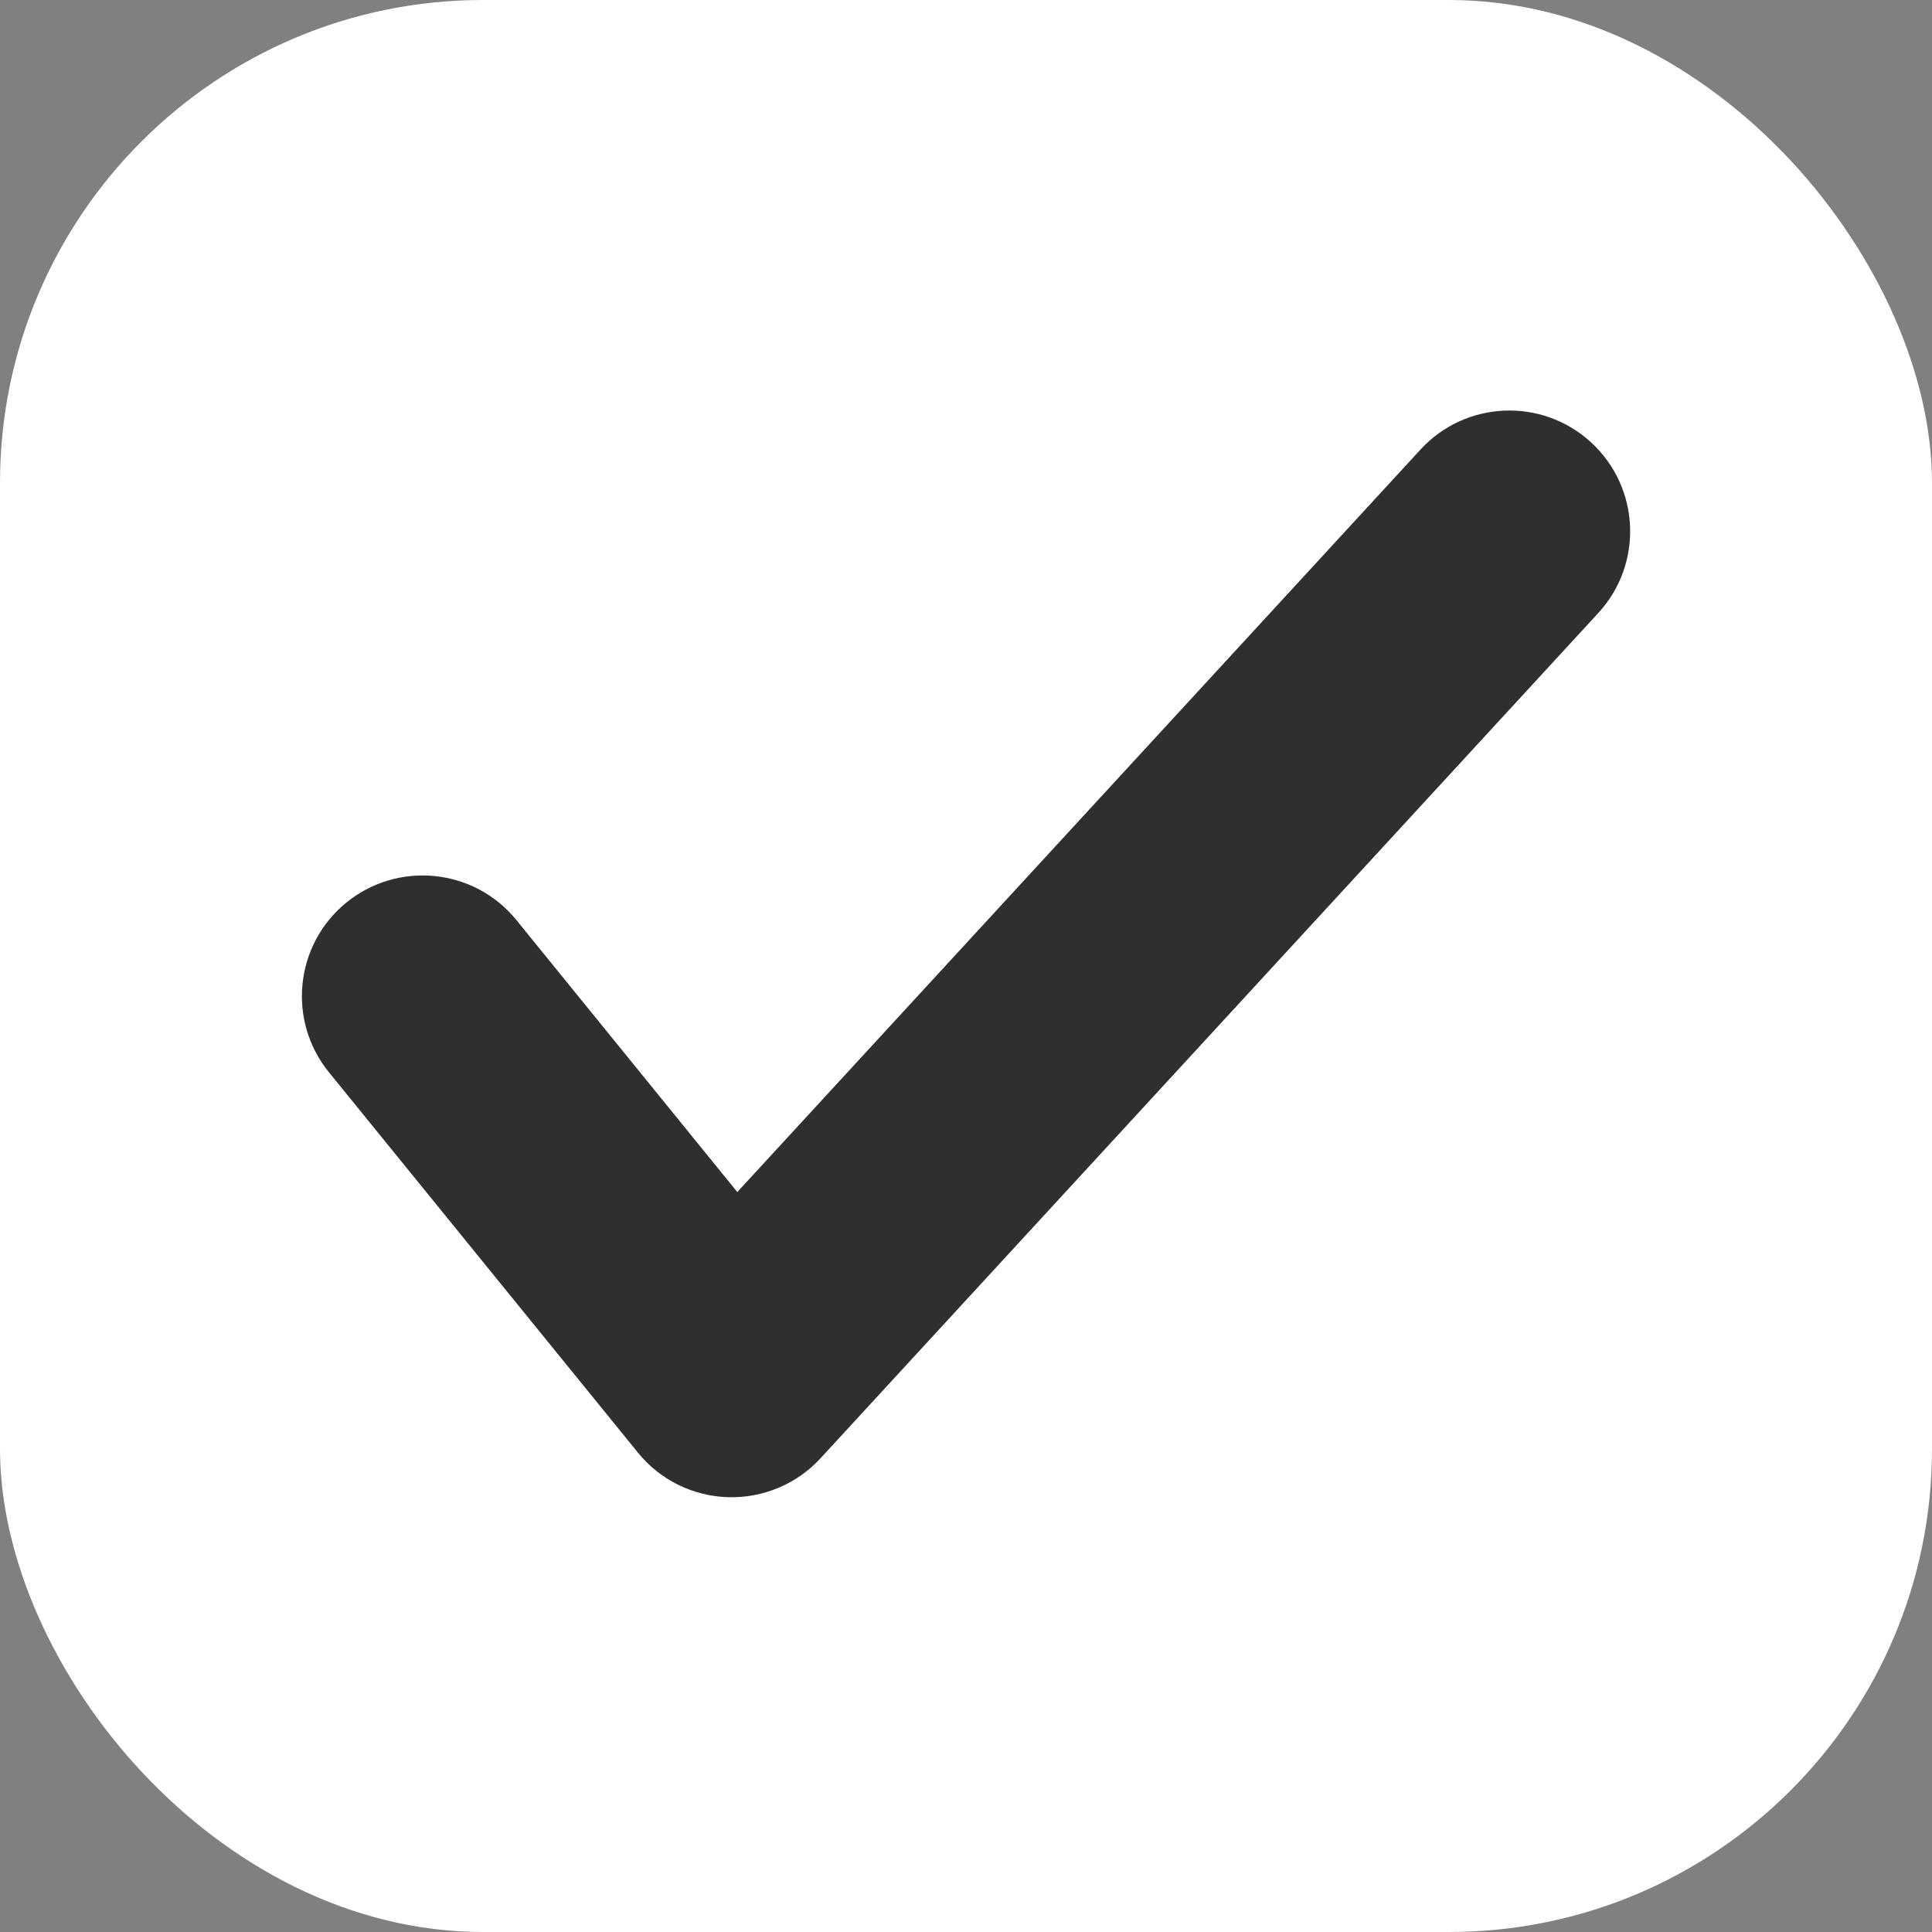 <svg width="16" height="16" viewBox="0 0 16 16" fill="none" xmlns="http://www.w3.org/2000/svg">
<rect x="0" y="0" width="16" height="16" fill="#808080" stroke="none"/>
<g id="checkbox">
<rect id="shape" width="16" height="16" rx="4" fill="white"/>
<path id="check (Stroke)" fill-rule="evenodd" clip-rule="evenodd" d="M13.177 3.664C13.584 4.038 13.61 4.671 13.236 5.077L6.795 12.077C6.598 12.291 6.318 12.408 6.028 12.399C5.738 12.39 5.466 12.256 5.283 12.03L2.724 8.88C2.376 8.452 2.441 7.822 2.869 7.474C3.298 7.126 3.928 7.191 4.276 7.619L6.106 9.872L11.764 3.723C12.138 3.316 12.771 3.29 13.177 3.664Z" fill="#2F2F2F"/>
</g>
</svg>
